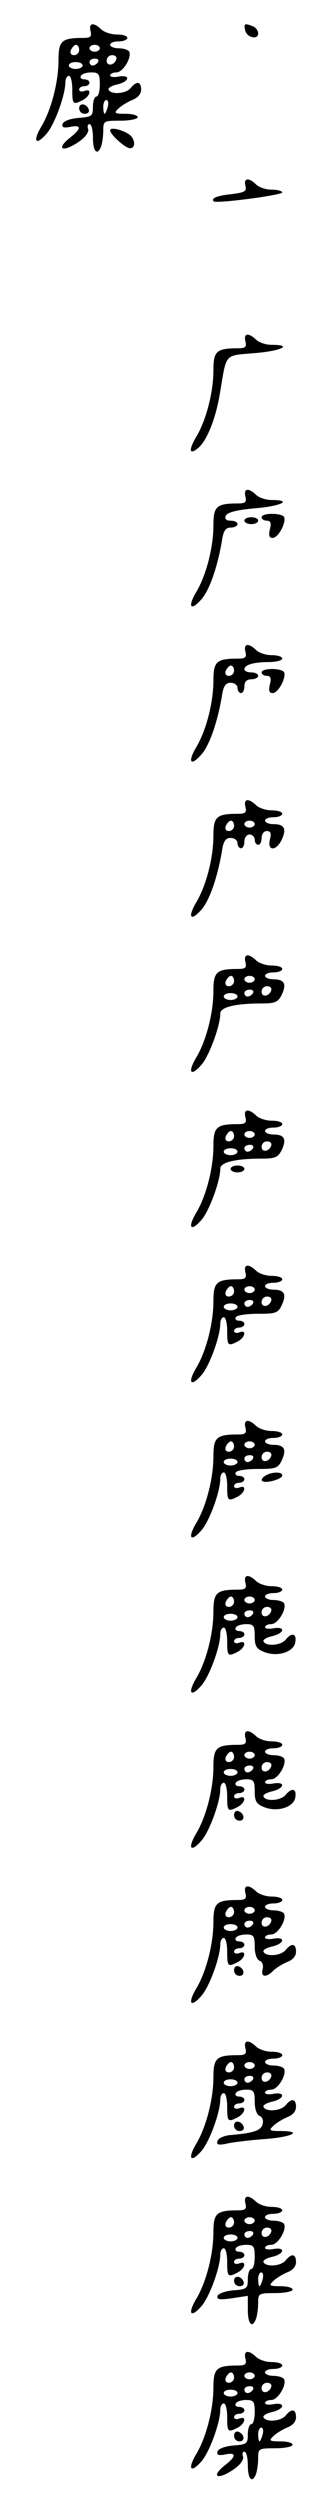 <?xml version="1.0" standalone="no"?>
<!DOCTYPE svg PUBLIC "-//W3C//DTD SVG 20010904//EN"
 "http://www.w3.org/TR/2001/REC-SVG-20010904/DTD/svg10.dtd">
<svg version="1.0" xmlns="http://www.w3.org/2000/svg"
 width="95pt" height="725pt" viewBox="0 0 95 725"
 preserveAspectRatio="xMidYMid meet">
<g transform="translate(0,725) scale(0.1,-0.1)"
fill="#000000" stroke="none">
<path d="M263 7160 c4 -16 0 -20 -21 -20 -63 0 -72 -8 -72 -64 0 -63 -21 -145
-50 -193 -26 -44 -16 -57 16 -20 23 27 54 112 54 149 0 10 5 18 10 18 6 0 10
-18 10 -40 0 -43 2 -45 31 -30 22 12 26 35 4 26 -8 -3 -15 -1 -15 4 0 6 7 10
15 10 8 0 15 5 15 10 0 6 -7 10 -16 10 -8 0 -12 5 -9 10 3 6 17 10 31 10 21 0
24 -5 24 -35 0 -19 -4 -35 -10 -35 -5 0 -10 -13 -10 -29 0 -28 -3 -30 -42 -33
-24 -2 -43 -9 -46 -17 -3 -10 2 -13 22 -9 33 7 33 -5 1 -30 -46 -36 -22 -46
27 -11 17 12 27 27 24 35 -3 8 -1 14 4 14 6 0 10 -18 10 -40 0 -40 13 -53 24
-24 3 9 6 29 6 45 0 28 1 29 50 29 28 0 50 5 50 10 0 6 -16 10 -36 10 -31 0
-34 2 -20 15 8 8 26 19 40 25 16 6 26 17 26 30 0 24 -13 26 -30 5 -14 -17 -56
-20 -64 -6 -4 5 7 12 24 16 36 8 41 29 5 23 -14 -3 -25 -1 -25 3 0 5 8 9 18 9
20 0 46 45 37 61 -4 5 -17 9 -31 9 -13 0 -24 5 -24 10 0 6 11 10 25 10 14 0
25 5 25 10 0 6 -14 10 -31 10 -17 0 -37 7 -45 15 -22 21 -37 19 -31 -5z m-33
-55 c0 -8 -7 -15 -15 -15 -9 0 -12 6 -9 15 4 8 10 15 15 15 5 0 9 -7 9 -15z
m60 5 c0 -5 -7 -10 -15 -10 -8 0 -15 5 -15 10 0 6 7 10 15 10 8 0 15 -4 15
-10z m48 -32 c-6 -18 -28 -21 -28 -4 0 9 7 16 16 16 9 0 14 -5 12 -12z m-53
-8 c-3 -5 -10 -10 -16 -10 -5 0 -9 5 -9 10 0 6 7 10 16 10 8 0 12 -4 9 -10z
m-45 -10 c0 -5 -9 -10 -20 -10 -11 0 -20 5 -20 10 0 6 9 10 20 10 11 0 20 -4
20 -10z m73 -120 c-3 -11 -7 -20 -9 -20 -2 0 -4 9 -4 20 0 11 4 20 9 20 5 0 7
-9 4 -20z"/>
<path d="M712 7163 c4 -22 38 -30 38 -10 0 8 -7 18 -16 21 -23 9 -26 8 -22
-11z"/>
<path d="M230 6936 c0 -9 7 -16 16 -16 9 0 14 5 12 12 -6 18 -28 21 -28 4z"/>
<path d="M320 6872 c0 -12 44 -52 58 -52 16 0 15 25 0 38 -19 15 -58 25 -58
14z"/>
<path d="M713 6711 c4 -16 -2 -19 -40 -24 -42 -4 -61 -12 -52 -21 8 -7 199 18
199 26 0 4 -14 8 -31 8 -17 0 -37 7 -45 15 -21 21 -37 19 -31 -4z"/>
<path d="M713 6260 c4 -16 0 -20 -21 -20 -63 0 -72 -8 -72 -64 0 -63 -21 -145
-50 -193 -23 -39 -20 -54 6 -32 25 21 51 85 63 159 20 118 11 108 101 116 77
6 113 24 49 24 -17 0 -37 7 -45 15 -22 21 -37 19 -31 -5z"/>
<path d="M713 5810 c4 -16 0 -20 -21 -20 -63 0 -72 -8 -72 -64 0 -63 -21 -145
-50 -193 -26 -44 -16 -57 16 -20 23 27 46 93 59 170 4 28 11 37 25 37 11 0 20
5 20 10 0 6 -9 10 -20 10 -13 0 -18 5 -14 14 4 10 30 17 85 22 76 6 111 24 48
24 -17 0 -37 7 -45 15 -22 21 -37 19 -31 -5z"/>
<path d="M760 5750 c0 -5 7 -10 15 -10 11 0 14 -7 9 -25 -4 -18 -2 -25 8 -25
17 0 41 47 33 61 -8 12 -65 12 -65 -1z"/>
<path d="M710 5740 c0 -5 9 -10 20 -10 11 0 20 5 20 10 0 6 -9 10 -20 10 -11
0 -20 -4 -20 -10z"/>
<path d="M713 5360 c4 -16 0 -20 -21 -20 -63 0 -72 -8 -72 -64 0 -63 -21 -145
-50 -193 -26 -44 -16 -57 16 -20 23 27 46 93 59 170 4 28 11 37 25 37 11 0 20
-7 20 -15 0 -8 5 -15 10 -15 6 0 10 9 10 20 0 13 7 20 20 20 11 0 20 5 20 10
0 6 -9 10 -20 10 -11 0 -20 4 -20 9 0 13 27 21 71 21 21 0 39 5 39 10 0 6 -14
10 -31 10 -17 0 -37 7 -45 15 -22 21 -37 19 -31 -5z m-33 -55 c0 -8 -7 -15
-15 -15 -9 0 -12 6 -9 15 4 8 10 15 15 15 5 0 9 -7 9 -15z"/>
<path d="M760 5300 c0 -5 7 -10 15 -10 11 0 14 -7 9 -25 -4 -18 -2 -25 8 -25
17 0 41 47 33 61 -8 12 -65 12 -65 -1z"/>
<path d="M713 4910 c4 -16 0 -20 -21 -20 -63 0 -72 -8 -72 -64 0 -63 -21 -145
-50 -193 -26 -44 -16 -57 16 -20 23 27 46 93 59 170 4 28 11 37 25 37 11 0 20
-7 20 -15 0 -8 5 -15 10 -15 6 0 10 9 10 20 0 11 7 20 15 20 8 0 15 -7 15 -15
0 -8 5 -15 10 -15 6 0 10 9 10 20 0 11 7 20 15 20 11 0 14 -7 9 -25 -8 -34 19
-34 35 1 14 31 7 44 -25 44 -13 0 -24 5 -24 10 0 6 11 10 25 10 14 0 25 5 25
10 0 6 -14 10 -31 10 -17 0 -37 7 -45 15 -22 21 -37 19 -31 -5z m-33 -55 c0
-8 -7 -15 -15 -15 -9 0 -12 6 -9 15 4 8 10 15 15 15 5 0 9 -7 9 -15z m60 5 c0
-5 -7 -10 -15 -10 -8 0 -15 5 -15 10 0 6 7 10 15 10 8 0 15 -4 15 -10z"/>
<path d="M713 4460 c4 -16 0 -20 -21 -20 -63 0 -72 -8 -72 -64 0 -63 -21 -145
-50 -193 -26 -44 -16 -57 16 -20 22 26 54 112 54 148 0 18 43 29 121 29 39 0
47 4 58 26 14 31 7 44 -25 44 -13 0 -24 5 -24 10 0 6 11 10 25 10 14 0 25 5
25 10 0 6 -14 10 -31 10 -17 0 -37 7 -45 15 -22 21 -37 19 -31 -5z m-33 -55
c0 -8 -7 -15 -15 -15 -9 0 -12 6 -9 15 4 8 10 15 15 15 5 0 9 -7 9 -15z m60 5
c0 -5 -7 -10 -15 -10 -8 0 -15 5 -15 10 0 6 7 10 15 10 8 0 15 -4 15 -10z m48
-32 c-6 -18 -28 -21 -28 -4 0 9 7 16 16 16 9 0 14 -5 12 -12z m-53 -8 c-3 -5
-10 -10 -16 -10 -5 0 -9 5 -9 10 0 6 7 10 16 10 8 0 12 -4 9 -10z m-45 -10 c0
-5 -9 -10 -20 -10 -11 0 -20 5 -20 10 0 6 9 10 20 10 11 0 20 -4 20 -10z"/>
<path d="M713 4010 c4 -16 0 -20 -21 -20 -63 0 -72 -8 -72 -64 0 -63 -21 -145
-50 -193 -26 -44 -16 -57 16 -20 22 26 54 112 54 148 0 18 43 29 121 29 39 0
47 4 58 26 14 31 7 44 -25 44 -13 0 -24 5 -24 10 0 6 11 10 25 10 14 0 25 5
25 10 0 6 -14 10 -31 10 -17 0 -37 7 -45 15 -22 21 -37 19 -31 -5z m-33 -55
c0 -8 -7 -15 -15 -15 -9 0 -12 6 -9 15 4 8 10 15 15 15 5 0 9 -7 9 -15z m60 5
c0 -5 -7 -10 -15 -10 -8 0 -15 5 -15 10 0 6 7 10 15 10 8 0 15 -4 15 -10z m48
-32 c-6 -18 -28 -21 -28 -4 0 9 7 16 16 16 9 0 14 -5 12 -12z m-53 -8 c-3 -5
-10 -10 -16 -10 -5 0 -9 5 -9 10 0 6 7 10 16 10 8 0 12 -4 9 -10z m-45 -10 c0
-5 -9 -10 -20 -10 -11 0 -20 5 -20 10 0 6 9 10 20 10 11 0 20 -4 20 -10z"/>
<path d="M670 3860 c0 -5 9 -10 20 -10 11 0 20 5 20 10 0 6 -9 10 -20 10 -11
0 -20 -4 -20 -10z"/>
<path d="M713 3560 c4 -16 0 -20 -21 -20 -63 0 -72 -8 -72 -64 0 -63 -21 -145
-50 -193 -26 -44 -16 -57 16 -20 23 27 54 112 54 149 0 10 5 18 10 18 6 0 10
-18 10 -40 0 -43 2 -45 31 -30 22 12 26 35 4 26 -8 -3 -15 -1 -15 4 0 6 7 10
15 10 8 0 15 5 15 10 0 6 -7 10 -16 10 -8 0 -12 5 -9 10 3 6 32 10 64 10 52 0
59 2 70 26 14 31 7 44 -25 44 -13 0 -24 5 -24 10 0 6 11 10 25 10 14 0 25 5
25 10 0 6 -14 10 -31 10 -17 0 -37 7 -45 15 -22 21 -37 19 -31 -5z m-33 -55
c0 -8 -7 -15 -15 -15 -9 0 -12 6 -9 15 4 8 10 15 15 15 5 0 9 -7 9 -15z m60 5
c0 -5 -7 -10 -15 -10 -8 0 -15 5 -15 10 0 6 7 10 15 10 8 0 15 -4 15 -10z m48
-32 c-6 -18 -28 -21 -28 -4 0 9 7 16 16 16 9 0 14 -5 12 -12z m-53 -8 c-3 -5
-10 -10 -16 -10 -5 0 -9 5 -9 10 0 6 7 10 16 10 8 0 12 -4 9 -10z m-45 -10 c0
-5 -9 -10 -20 -10 -11 0 -20 5 -20 10 0 6 9 10 20 10 11 0 20 -4 20 -10z"/>
<path d="M713 3110 c4 -16 0 -20 -21 -20 -63 0 -72 -8 -72 -64 0 -63 -21 -145
-50 -193 -26 -44 -16 -57 16 -20 23 27 54 112 54 149 0 10 5 18 10 18 6 0 10
-18 10 -40 0 -43 2 -45 31 -30 22 12 26 35 4 26 -8 -3 -15 -1 -15 4 0 6 7 10
15 10 8 0 15 5 15 10 0 6 -7 10 -16 10 -8 0 -12 5 -9 10 3 6 32 10 64 10 52 0
59 2 70 26 14 31 7 44 -25 44 -13 0 -24 5 -24 10 0 6 11 10 25 10 14 0 25 5
25 10 0 6 -14 10 -31 10 -17 0 -37 7 -45 15 -22 21 -37 19 -31 -5z m-33 -55
c0 -8 -7 -15 -15 -15 -9 0 -12 6 -9 15 4 8 10 15 15 15 5 0 9 -7 9 -15z m60 5
c0 -5 -7 -10 -15 -10 -8 0 -15 5 -15 10 0 6 7 10 15 10 8 0 15 -4 15 -10z m48
-32 c-6 -18 -28 -21 -28 -4 0 9 7 16 16 16 9 0 14 -5 12 -12z m-53 -8 c-3 -5
-10 -10 -16 -10 -5 0 -9 5 -9 10 0 6 7 10 16 10 8 0 12 -4 9 -10z m-45 -10 c0
-5 -9 -10 -20 -10 -11 0 -20 5 -20 10 0 6 9 10 20 10 11 0 20 -4 20 -10z"/>
<path d="M770 2970 c-8 -5 -12 -12 -8 -15 8 -8 58 5 58 16 0 12 -31 11 -50 -1z"/>
<path d="M713 2660 c4 -16 0 -20 -21 -20 -63 0 -72 -8 -72 -64 0 -63 -21 -145
-50 -193 -26 -44 -16 -57 16 -20 23 27 54 112 54 149 0 10 5 18 10 18 6 0 10
-18 10 -40 0 -43 2 -45 31 -30 22 12 26 35 4 26 -8 -3 -15 -1 -15 4 0 6 7 10
15 10 8 0 15 5 15 10 0 6 -7 10 -16 10 -8 0 -12 5 -9 10 3 6 17 10 31 10 21 0
24 -5 24 -35 0 -29 5 -37 28 -46 38 -15 86 0 90 29 4 25 -10 29 -28 7 -14 -17
-56 -20 -64 -6 -4 5 7 12 24 16 36 8 41 29 5 23 -14 -3 -25 -1 -25 3 0 5 8 9
18 9 20 0 46 45 37 61 -4 5 -17 9 -31 9 -13 0 -24 5 -24 10 0 6 11 10 25 10
14 0 25 5 25 10 0 6 -14 10 -31 10 -17 0 -37 7 -45 15 -22 21 -37 19 -31 -5z
m-33 -55 c0 -8 -7 -15 -15 -15 -9 0 -12 6 -9 15 4 8 10 15 15 15 5 0 9 -7 9
-15z m60 5 c0 -5 -7 -10 -15 -10 -8 0 -15 5 -15 10 0 6 7 10 15 10 8 0 15 -4
15 -10z m48 -32 c-6 -18 -28 -21 -28 -4 0 9 7 16 16 16 9 0 14 -5 12 -12z
m-53 -8 c-3 -5 -10 -10 -16 -10 -5 0 -9 5 -9 10 0 6 7 10 16 10 8 0 12 -4 9
-10z m-45 -10 c0 -5 -9 -10 -20 -10 -11 0 -20 5 -20 10 0 6 9 10 20 10 11 0
20 -4 20 -10z"/>
<path d="M713 2210 c4 -16 0 -20 -21 -20 -63 0 -72 -8 -72 -64 0 -63 -21 -145
-50 -193 -26 -44 -16 -57 16 -20 23 27 54 112 54 149 0 10 5 18 10 18 6 0 10
-18 10 -40 0 -43 2 -45 31 -30 22 12 26 35 4 26 -8 -3 -15 -1 -15 4 0 6 7 10
15 10 8 0 15 5 15 10 0 6 -7 10 -16 10 -8 0 -12 5 -9 10 3 6 17 10 31 10 21 0
24 -5 24 -35 0 -29 5 -37 28 -46 38 -15 86 0 90 29 4 25 -10 29 -28 7 -14 -17
-56 -20 -64 -6 -4 5 7 12 24 16 36 8 41 29 5 23 -14 -3 -25 -1 -25 3 0 5 8 9
18 9 20 0 46 45 37 61 -4 5 -17 9 -31 9 -13 0 -24 5 -24 10 0 6 11 10 25 10
14 0 25 5 25 10 0 6 -14 10 -31 10 -17 0 -37 7 -45 15 -22 21 -37 19 -31 -5z
m-33 -55 c0 -8 -7 -15 -15 -15 -9 0 -12 6 -9 15 4 8 10 15 15 15 5 0 9 -7 9
-15z m60 5 c0 -5 -7 -10 -15 -10 -8 0 -15 5 -15 10 0 6 7 10 15 10 8 0 15 -4
15 -10z m48 -32 c-6 -18 -28 -21 -28 -4 0 9 7 16 16 16 9 0 14 -5 12 -12z
m-53 -8 c-3 -5 -10 -10 -16 -10 -5 0 -9 5 -9 10 0 6 7 10 16 10 8 0 12 -4 9
-10z m-45 -10 c0 -5 -9 -10 -20 -10 -11 0 -20 5 -20 10 0 6 9 10 20 10 11 0
20 -4 20 -10z"/>
<path d="M680 1986 c0 -9 7 -16 16 -16 17 0 14 22 -4 28 -7 2 -12 -3 -12 -12z"/>
<path d="M713 1760 c4 -16 0 -20 -21 -20 -63 0 -72 -8 -72 -64 0 -63 -21 -145
-50 -193 -26 -44 -16 -57 16 -20 23 27 54 112 54 149 0 10 5 18 10 18 6 0 10
-18 10 -40 0 -43 2 -45 31 -30 22 12 26 35 4 26 -8 -3 -15 -1 -15 4 0 6 7 10
15 10 8 0 15 5 15 10 0 6 -7 10 -16 10 -8 0 -12 5 -9 10 3 6 17 10 31 10 21 0
24 -5 24 -35 0 -21 6 -38 14 -41 8 -3 12 -13 9 -25 -6 -23 10 -25 31 -4 8 8
26 19 40 25 16 6 26 17 26 30 0 24 -13 26 -30 5 -14 -17 -56 -20 -64 -6 -4 5
7 12 24 16 36 8 41 29 5 23 -14 -3 -25 -1 -25 3 0 5 8 9 18 9 20 0 46 45 37
61 -4 5 -17 9 -31 9 -13 0 -24 5 -24 10 0 6 11 10 25 10 14 0 25 5 25 10 0 6
-14 10 -31 10 -17 0 -37 7 -45 15 -22 21 -37 19 -31 -5z m-33 -55 c0 -8 -7
-15 -15 -15 -9 0 -12 6 -9 15 4 8 10 15 15 15 5 0 9 -7 9 -15z m60 5 c0 -5 -7
-10 -15 -10 -8 0 -15 5 -15 10 0 6 7 10 15 10 8 0 15 -4 15 -10z m48 -32 c-6
-18 -28 -21 -28 -4 0 9 7 16 16 16 9 0 14 -5 12 -12z m-53 -8 c-3 -5 -10 -10
-16 -10 -5 0 -9 5 -9 10 0 6 7 10 16 10 8 0 12 -4 9 -10z m-45 -10 c0 -5 -9
-10 -20 -10 -11 0 -20 5 -20 10 0 6 9 10 20 10 11 0 20 -4 20 -10z"/>
<path d="M680 1536 c0 -9 7 -16 16 -16 17 0 14 22 -4 28 -7 2 -12 -3 -12 -12z"/>
<path d="M713 1310 c4 -16 0 -20 -21 -20 -63 0 -72 -8 -72 -64 0 -63 -21 -145
-50 -193 -26 -44 -16 -57 16 -20 23 27 54 112 54 149 0 10 5 18 10 18 6 0 10
-18 10 -40 0 -43 2 -45 31 -30 22 12 26 35 4 26 -8 -3 -15 -1 -15 4 0 6 7 10
15 10 8 0 15 5 15 10 0 6 -7 10 -16 10 -8 0 -12 5 -9 10 3 6 17 10 31 10 21 0
24 -5 24 -35 0 -21 6 -38 14 -41 8 -3 12 -13 9 -24 -5 -19 -26 -26 -97 -32
-16 -2 -32 -9 -34 -17 -4 -11 3 -13 29 -7 19 4 69 10 112 13 77 6 108 23 41
23 -31 0 -34 2 -20 15 8 8 26 19 40 25 16 6 26 17 26 30 0 24 -13 26 -30 5
-14 -17 -56 -20 -64 -6 -4 5 7 12 24 16 36 8 41 29 5 23 -14 -3 -25 -1 -25 3
0 5 8 9 18 9 20 0 46 45 37 61 -4 5 -17 9 -31 9 -13 0 -24 5 -24 10 0 6 11 10
25 10 14 0 25 5 25 10 0 6 -14 10 -31 10 -17 0 -37 7 -45 15 -22 21 -37 19
-31 -5z m-33 -55 c0 -8 -7 -15 -15 -15 -9 0 -12 6 -9 15 4 8 10 15 15 15 5 0
9 -7 9 -15z m60 5 c0 -5 -7 -10 -15 -10 -8 0 -15 5 -15 10 0 6 7 10 15 10 8 0
15 -4 15 -10z m48 -32 c-6 -18 -28 -21 -28 -4 0 9 7 16 16 16 9 0 14 -5 12
-12z m-53 -8 c-3 -5 -10 -10 -16 -10 -5 0 -9 5 -9 10 0 6 7 10 16 10 8 0 12
-4 9 -10z m-45 -10 c0 -5 -9 -10 -20 -10 -11 0 -20 5 -20 10 0 6 9 10 20 10
11 0 20 -4 20 -10z"/>
<path d="M680 1086 c0 -9 7 -16 16 -16 9 0 14 5 12 12 -6 18 -28 21 -28 4z"/>
<path d="M713 860 c4 -16 0 -20 -21 -20 -63 0 -72 -8 -72 -64 0 -63 -21 -145
-50 -193 -26 -44 -16 -57 16 -20 23 27 54 112 54 149 0 10 5 18 10 18 6 0 10
-18 10 -40 0 -43 2 -45 31 -30 22 12 26 35 4 26 -8 -3 -15 -1 -15 4 0 6 7 10
15 10 8 0 15 5 15 10 0 6 -7 10 -16 10 -8 0 -12 5 -9 10 3 6 17 10 31 10 21 0
24 -5 24 -35 0 -19 -4 -35 -10 -35 -5 0 -10 -13 -10 -29 0 -28 -3 -30 -42 -33
-23 -2 -43 -9 -46 -16 -3 -11 6 -12 42 -7 l46 7 0 -41 c0 -41 13 -55 24 -25 3
9 6 29 6 45 0 28 1 29 50 29 28 0 50 5 50 10 0 6 -16 10 -36 10 -31 0 -34 2
-20 15 8 8 26 19 40 25 16 6 26 17 26 30 0 24 -13 26 -30 5 -14 -17 -56 -20
-64 -6 -4 5 7 12 24 16 36 8 41 29 5 23 -14 -3 -25 -1 -25 3 0 5 8 9 18 9 20
0 46 45 37 61 -4 5 -17 9 -31 9 -13 0 -24 5 -24 10 0 6 11 10 25 10 14 0 25 5
25 10 0 6 -14 10 -31 10 -17 0 -37 7 -45 15 -22 21 -37 19 -31 -5z m-33 -55
c0 -8 -7 -15 -15 -15 -9 0 -12 6 -9 15 4 8 10 15 15 15 5 0 9 -7 9 -15z m60 5
c0 -5 -7 -10 -15 -10 -8 0 -15 5 -15 10 0 6 7 10 15 10 8 0 15 -4 15 -10z m48
-32 c-6 -18 -28 -21 -28 -4 0 9 7 16 16 16 9 0 14 -5 12 -12z m-53 -8 c-3 -5
-10 -10 -16 -10 -5 0 -9 5 -9 10 0 6 7 10 16 10 8 0 12 -4 9 -10z m-45 -10 c0
-5 -9 -10 -20 -10 -11 0 -20 5 -20 10 0 6 9 10 20 10 11 0 20 -4 20 -10z m73
-120 c-3 -11 -7 -20 -9 -20 -2 0 -4 9 -4 20 0 11 4 20 9 20 5 0 7 -9 4 -20z"/>
<path d="M680 636 c0 -9 7 -16 16 -16 9 0 14 5 12 12 -6 18 -28 21 -28 4z"/>
<path d="M713 410 c4 -16 0 -20 -21 -20 -63 0 -72 -8 -72 -64 0 -63 -21 -145
-50 -193 -26 -44 -16 -57 16 -20 23 27 54 112 54 149 0 10 5 18 10 18 6 0 10
-18 10 -40 0 -43 2 -45 31 -30 22 12 26 35 4 26 -8 -3 -15 -1 -15 4 0 6 7 10
15 10 8 0 15 5 15 10 0 6 -7 10 -16 10 -8 0 -12 4 -9 10 3 6 17 10 31 10 21 0
24 -5 24 -35 0 -19 -4 -35 -10 -35 -5 0 -10 -13 -10 -29 0 -28 -3 -30 -42 -33
-24 -2 -43 -9 -46 -17 -3 -10 2 -13 22 -9 33 7 33 -5 1 -30 -46 -36 -22 -46
27 -11 17 12 27 27 24 35 -3 8 -1 14 4 14 6 0 10 -18 10 -40 0 -40 13 -53 24
-24 3 9 6 29 6 45 0 28 1 29 50 29 28 0 50 5 50 10 0 6 -16 10 -36 10 -31 0
-34 2 -20 15 8 8 26 19 40 25 16 6 26 17 26 30 0 24 -13 26 -30 5 -14 -17 -56
-20 -64 -6 -4 5 7 12 24 16 36 8 41 29 5 23 -14 -3 -25 -1 -25 3 0 5 8 9 18 9
20 0 46 45 37 61 -4 5 -17 9 -31 9 -13 0 -24 5 -24 10 0 6 11 10 25 10 14 0
25 5 25 10 0 6 -14 10 -31 10 -17 0 -37 7 -45 15 -22 21 -37 19 -31 -5z m-33
-55 c0 -8 -7 -15 -15 -15 -9 0 -12 6 -9 15 4 8 10 15 15 15 5 0 9 -7 9 -15z
m60 5 c0 -5 -7 -10 -15 -10 -8 0 -15 5 -15 10 0 6 7 10 15 10 8 0 15 -4 15
-10z m48 -32 c-6 -18 -28 -21 -28 -4 0 9 7 16 16 16 9 0 14 -5 12 -12z m-53
-8 c-3 -5 -10 -10 -16 -10 -5 0 -9 5 -9 10 0 6 7 10 16 10 8 0 12 -4 9 -10z
m-45 -10 c0 -5 -9 -10 -20 -10 -11 0 -20 5 -20 10 0 6 9 10 20 10 11 0 20 -4
20 -10z m73 -120 c-3 -11 -7 -20 -9 -20 -2 0 -4 9 -4 20 0 11 4 20 9 20 5 0 7
-9 4 -20z"/>
<path d="M680 186 c0 -9 7 -16 16 -16 17 0 14 22 -4 28 -7 2 -12 -3 -12 -12z"/>
</g>
</svg>

